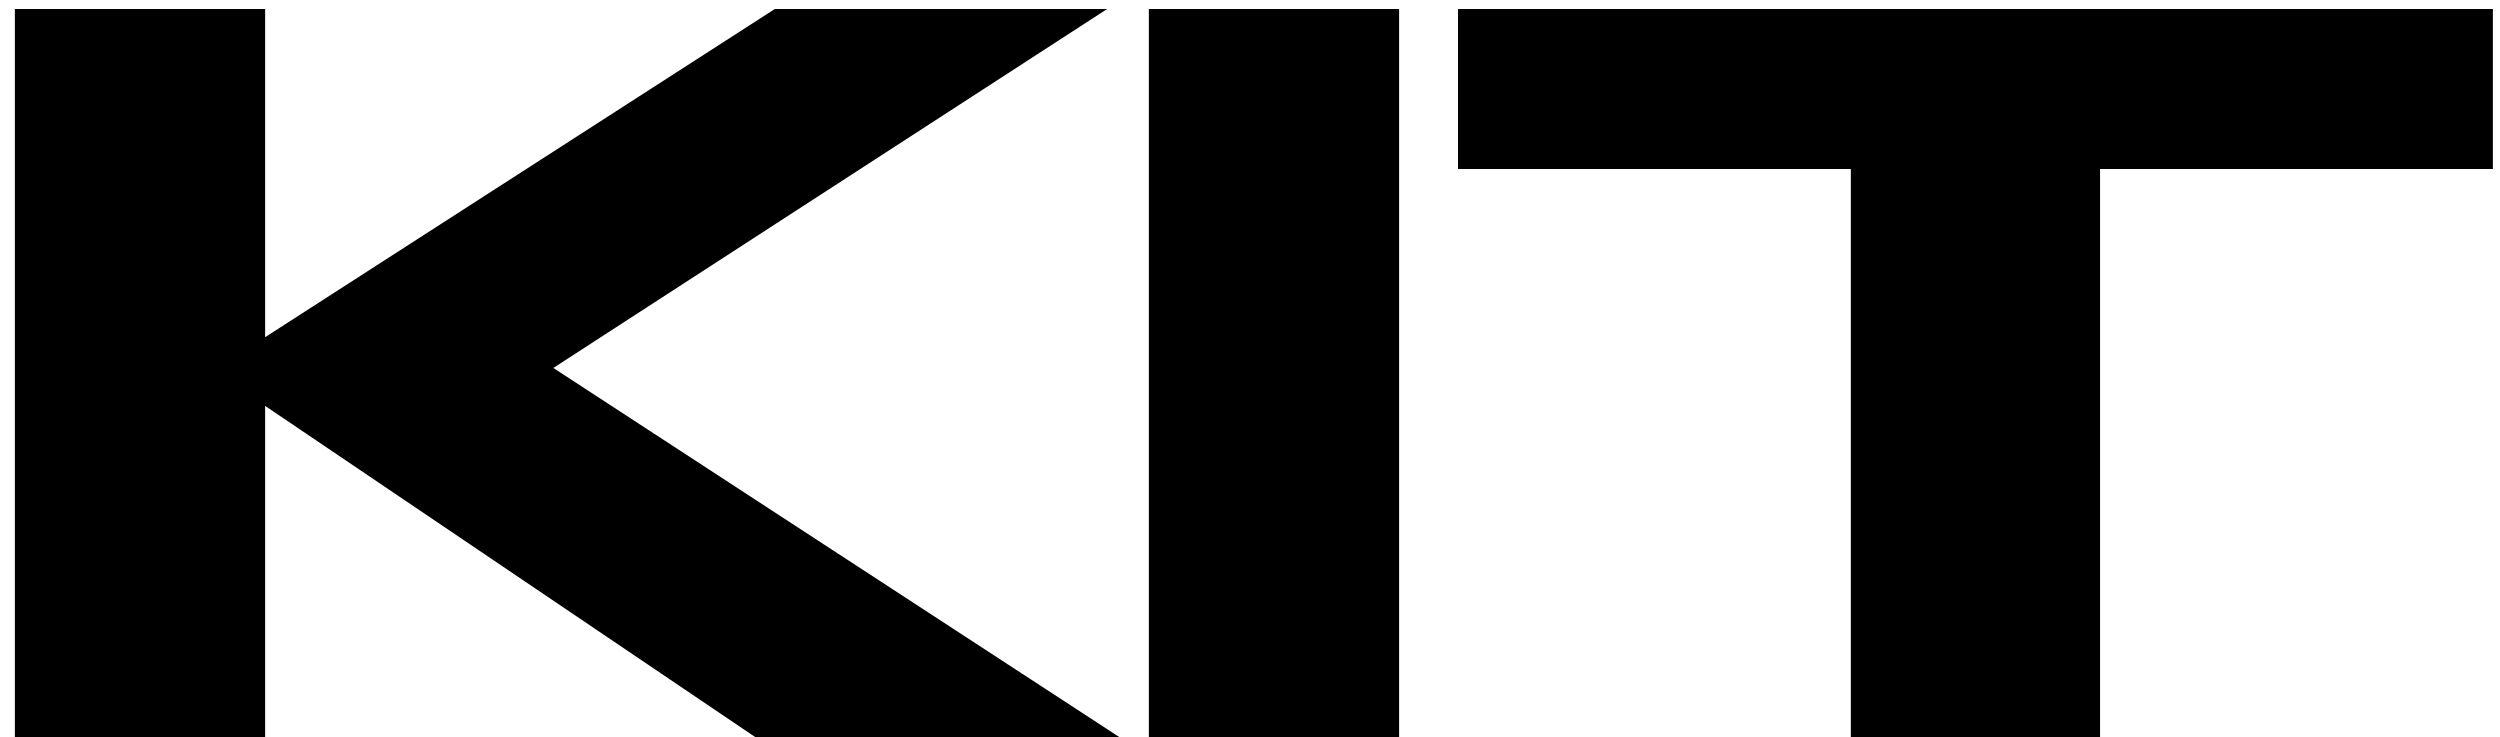 <svg width="78" height="23" viewBox="0 0 78 23" fill="none" xmlns="http://www.w3.org/2000/svg">
<path d="M0.464 23V0.28H8.272V10.52L24.176 0.28H34.544L17.264 11.48L34.928 23H23.568L8.272 12.664V23H0.464ZM35.844 23V0.28H43.652V23H35.844ZM57.746 23V5.272H45.49V0.28H77.778V5.272H65.522V23H57.746Z" fill="#000"/>
</svg>
